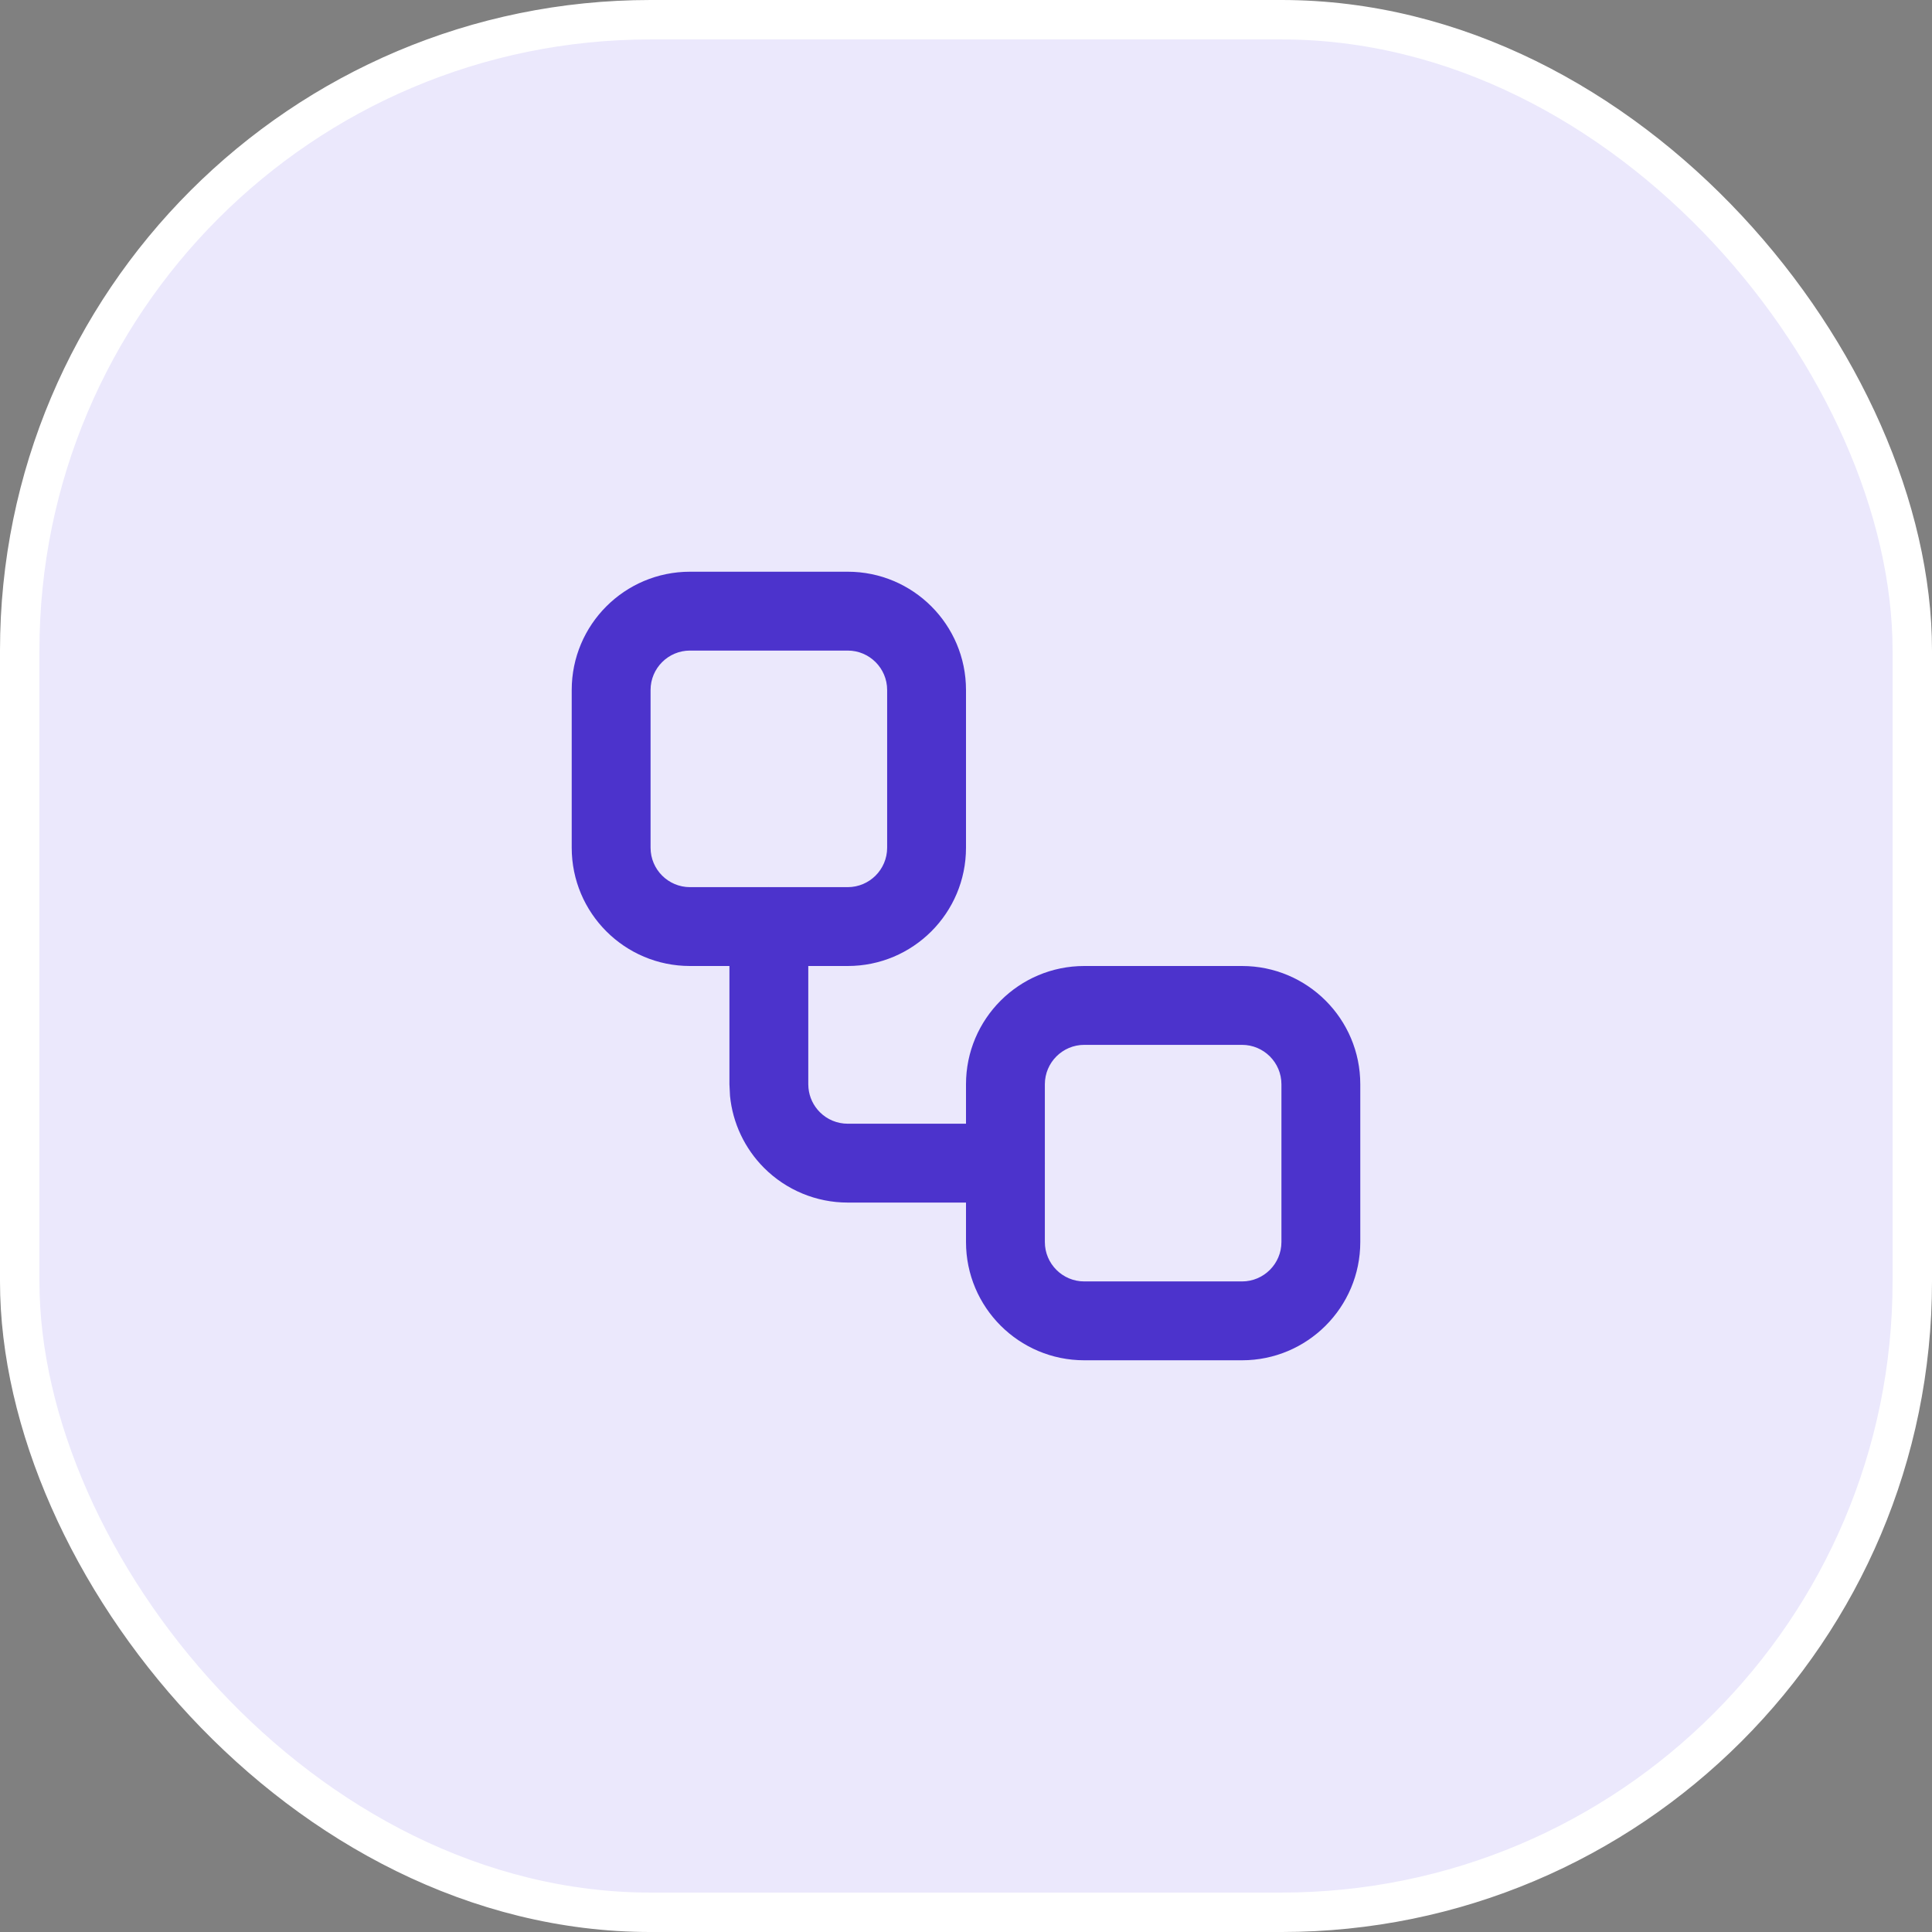 <svg width="49" height="49" viewBox="0 0 49 49" fill="none" xmlns="http://www.w3.org/2000/svg">
<rect x="0" y="0" width="49" height="49" fill="#808080" stroke="none"/>
<rect x="0.5" y="0.5" width="48" height="48" rx="16" fill="#EBE8FC"/>
<rect x="0.5" y="0.5" width="48" height="48" rx="16" stroke="white"/>
<path d="M22.5 17.5C22.5 16.948 22.052 16.5 21.5 16.5H17.5C16.948 16.5 16.5 16.948 16.5 17.5V21.5C16.5 22.052 16.948 22.5 17.5 22.5H21.5C22.052 22.5 22.5 22.052 22.5 21.5V17.5ZM24.5 21.5C24.5 23.157 23.157 24.5 21.5 24.5H17.5C15.843 24.5 14.5 23.157 14.5 21.5L14.5 17.5C14.5 15.843 15.843 14.5 17.5 14.5L21.5 14.5C23.157 14.5 24.5 15.843 24.5 17.5V21.5Z" fill="#4C33CC"/>
<path d="M18.5 27.5V23.5C18.5 22.948 18.948 22.5 19.5 22.5C20.052 22.5 20.5 22.948 20.5 23.5V27.5L20.505 27.599C20.528 27.828 20.629 28.043 20.793 28.207C20.98 28.395 21.235 28.5 21.5 28.5H25.5C26.052 28.5 26.5 28.948 26.5 29.5C26.5 30.052 26.052 30.5 25.5 30.5H21.5C20.704 30.5 19.942 30.184 19.379 29.621C18.887 29.129 18.583 28.483 18.515 27.797L18.5 27.5Z" fill="#4C33CC"/>
<path d="M32.5 27.5C32.5 26.948 32.052 26.5 31.5 26.5H27.5C26.948 26.5 26.5 26.948 26.5 27.5V31.5C26.5 32.052 26.948 32.5 27.5 32.5H31.5C32.052 32.5 32.5 32.052 32.5 31.5V27.5ZM34.5 31.5C34.5 33.157 33.157 34.5 31.5 34.5H27.5C25.843 34.5 24.5 33.157 24.5 31.5V27.5C24.5 25.843 25.843 24.5 27.5 24.5H31.5C33.157 24.5 34.5 25.843 34.5 27.5V31.5Z" fill="#4C33CC"/>
</svg>
